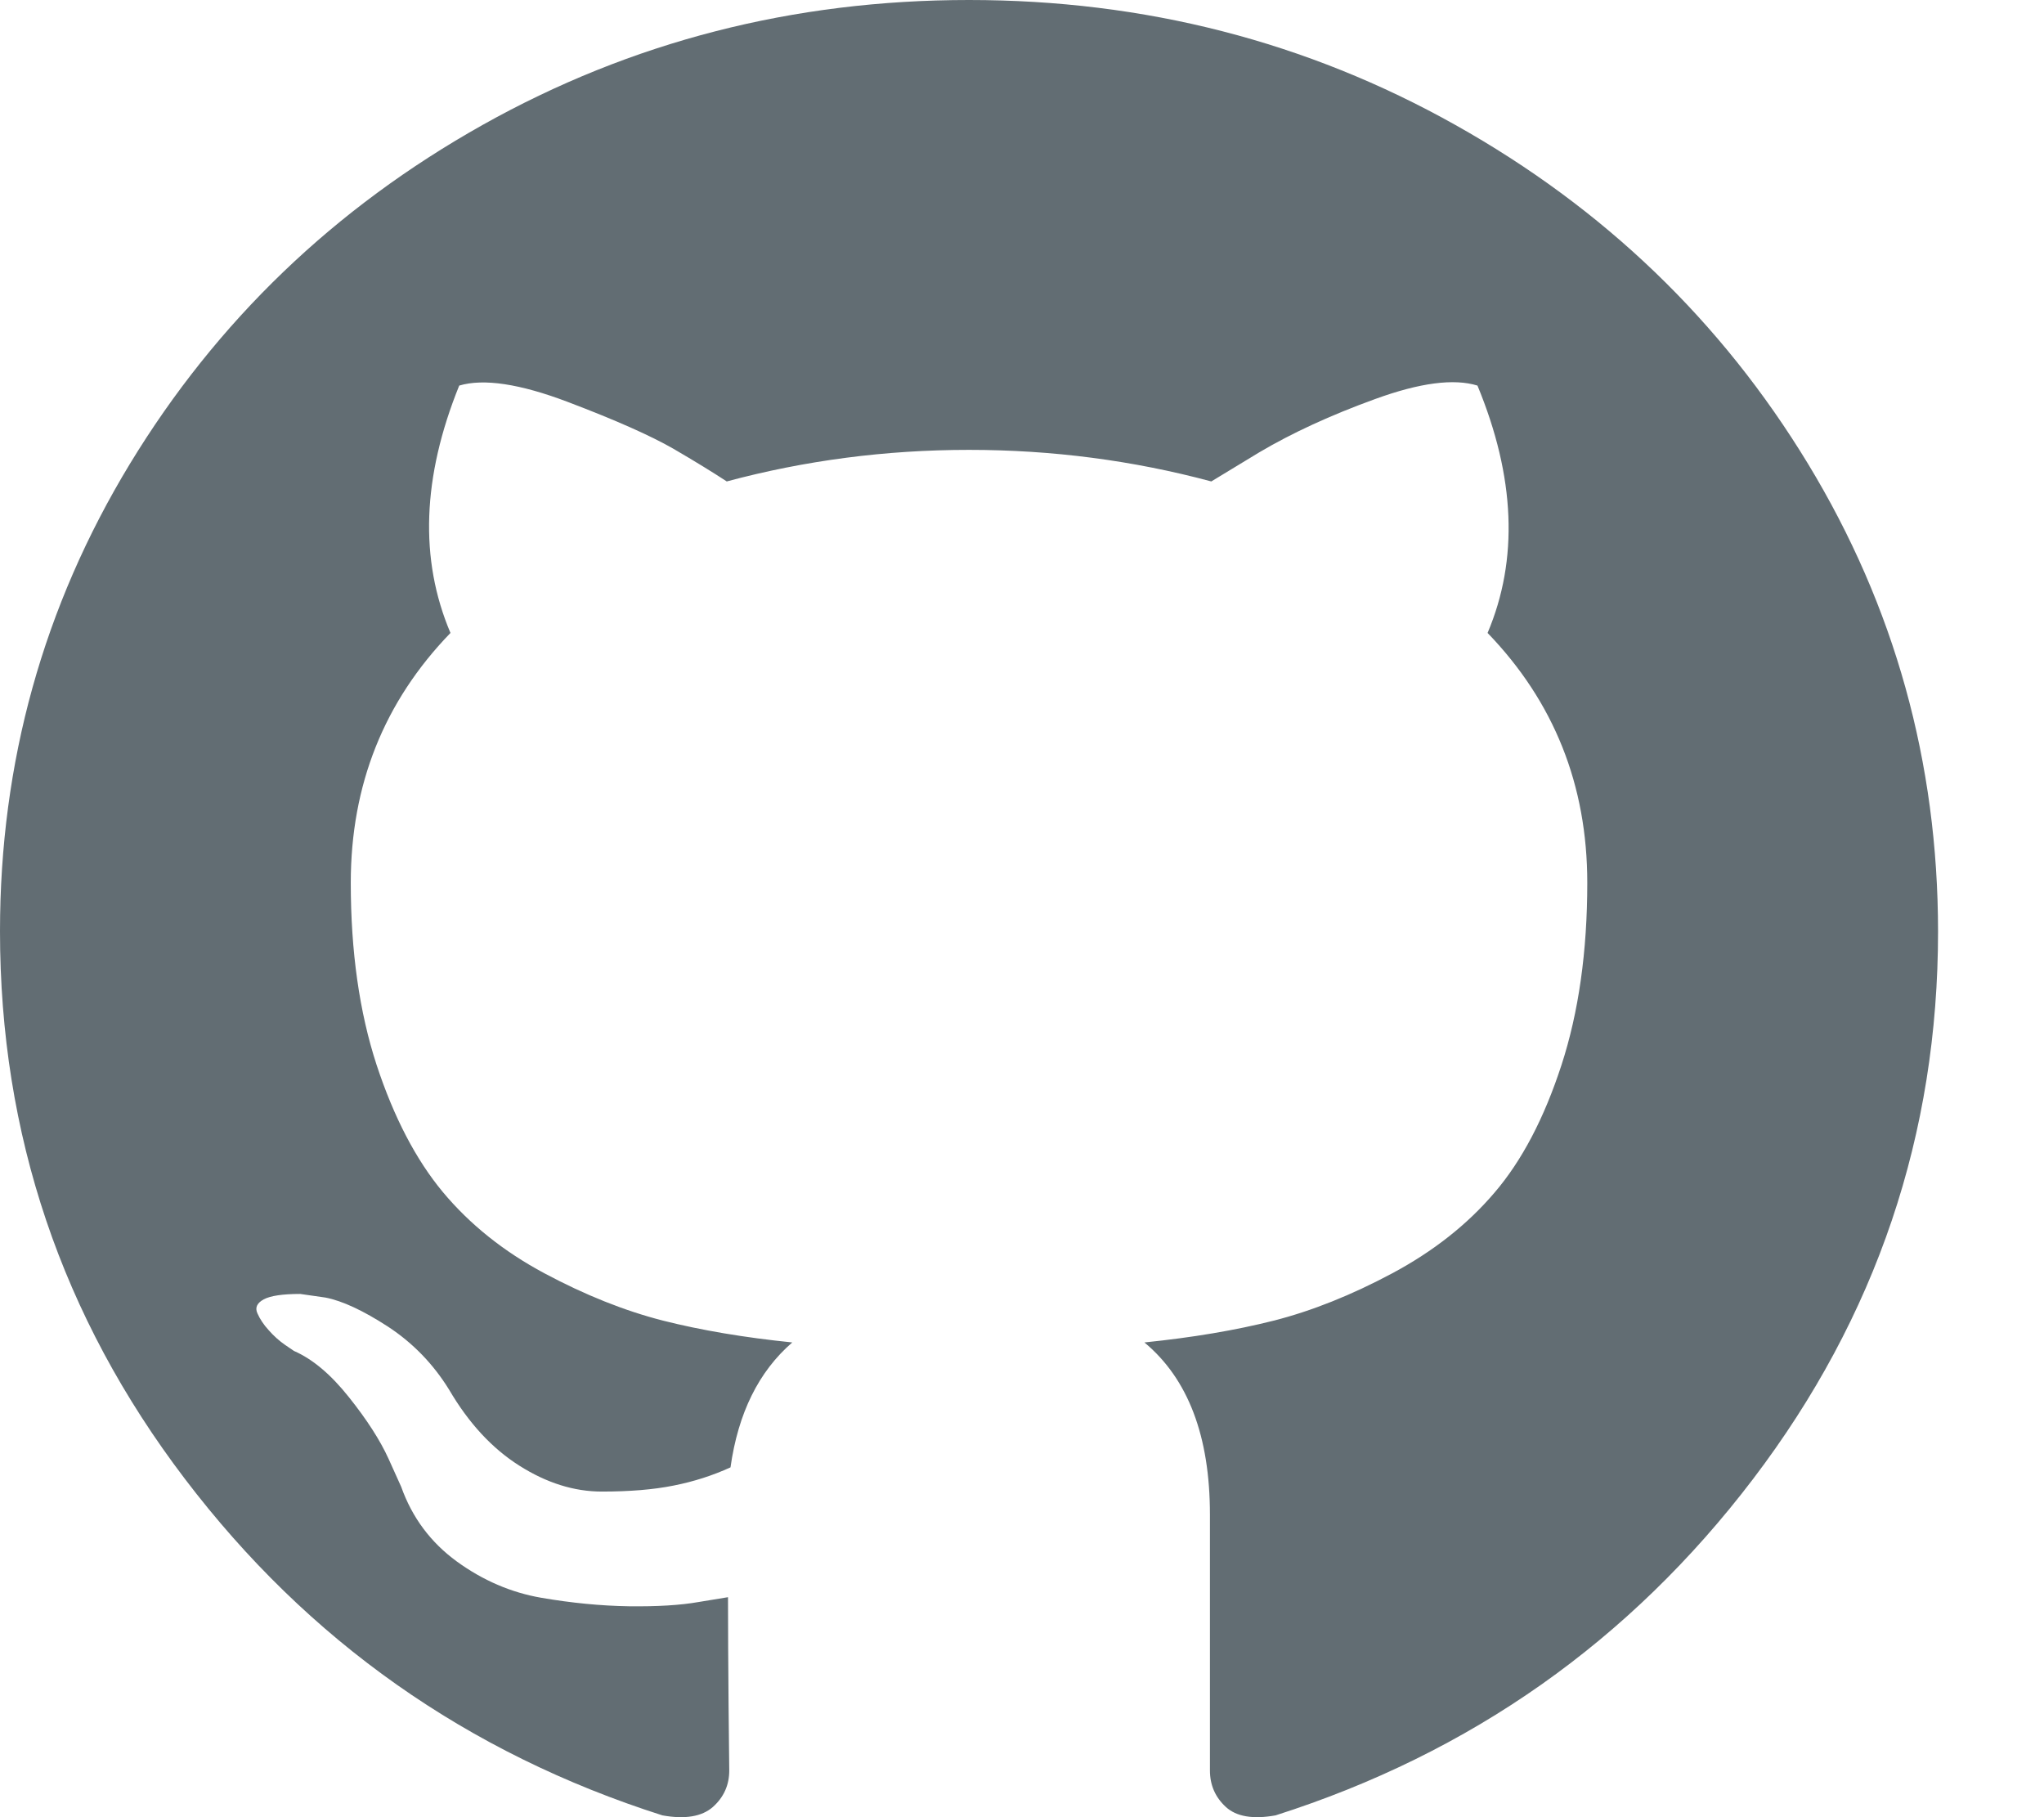 <svg width="18" height="16" viewBox="0 0 18 16" version="1.1" xmlns="http://www.w3.org/2000/svg" xmlns:xlink="http://www.w3.org/1999/xlink">
<title>github-logo</title>
<desc>Created using Figma</desc>
<g id="Canvas" transform="translate(-924 -102)">
<g id="github-logo">
<g id="Group">
<g id="Vector">
<use xlink:href="#path0_fill" transform="translate(924 102)" fill="#626D73"/>
</g>
</g>
</g>
</g>
<defs>
<path id="path0_fill" d="M 15.922 4.084C 15.159 2.828 14.124 1.833 12.816 1.1C 11.509 0.367 10.082 -8.55996e-09 8.533 -8.55996e-09C 6.985 -8.55996e-09 5.557 0.367 4.25 1.1C 2.943 1.833 1.908 2.828 1.144 4.084C 0.381 5.341 0 6.713 0 8.2C 0 9.987 0.542 11.594 1.628 13.021C 2.713 14.449 4.115 15.436 5.833 15.984C 6.033 16.02 6.181 15.995 6.278 15.91C 6.374 15.824 6.422 15.717 6.422 15.589C 6.422 15.568 6.42 15.376 6.416 15.013C 6.413 14.65 6.411 14.333 6.411 14.063L 6.155 14.105C 5.992 14.134 5.787 14.146 5.539 14.143C 5.29 14.139 5.033 14.114 4.766 14.068C 4.5 14.022 4.252 13.915 4.022 13.748C 3.792 13.58 3.629 13.361 3.533 13.091L 3.422 12.845C 3.348 12.682 3.231 12.5 3.072 12.301C 2.913 12.101 2.752 11.966 2.589 11.895L 2.511 11.842C 2.459 11.806 2.411 11.763 2.367 11.713C 2.322 11.664 2.289 11.614 2.267 11.564C 2.244 11.514 2.263 11.473 2.322 11.441C 2.381 11.409 2.489 11.393 2.644 11.393L 2.867 11.425C 3.015 11.454 3.198 11.539 3.417 11.681C 3.635 11.824 3.815 12.009 3.955 12.236C 4.126 12.528 4.331 12.751 4.572 12.904C 4.813 13.057 5.055 13.133 5.3 13.133C 5.544 13.133 5.755 13.116 5.933 13.08C 6.111 13.045 6.277 12.991 6.433 12.92C 6.5 12.443 6.681 12.076 6.977 11.82C 6.555 11.777 6.176 11.713 5.839 11.628C 5.502 11.542 5.153 11.403 4.794 11.211C 4.435 11.019 4.137 10.78 3.9 10.496C 3.663 10.211 3.468 9.837 3.316 9.375C 3.165 8.912 3.089 8.378 3.089 7.773C 3.089 6.912 3.381 6.178 3.967 5.573C 3.692 4.926 3.718 4.2 4.044 3.395C 4.259 3.331 4.578 3.379 5 3.539C 5.422 3.699 5.731 3.837 5.928 3.95C 6.124 4.064 6.281 4.161 6.4 4.239C 7.089 4.054 7.8 3.961 8.533 3.961C 9.266 3.961 9.978 4.054 10.667 4.239L 11.089 3.983C 11.378 3.812 11.719 3.655 12.111 3.513C 12.504 3.37 12.804 3.331 13.011 3.395C 13.344 4.2 13.374 4.926 13.1 5.573C 13.685 6.179 13.978 6.912 13.978 7.773C 13.978 8.378 13.902 8.914 13.75 9.38C 13.598 9.846 13.402 10.22 13.161 10.501C 12.921 10.783 12.62 11.019 12.261 11.211C 11.902 11.403 11.554 11.542 11.217 11.628C 10.88 11.713 10.5 11.777 10.078 11.82C 10.463 12.14 10.655 12.646 10.655 13.336L 10.655 15.589C 10.655 15.717 10.702 15.824 10.794 15.909C 10.887 15.995 11.033 16.02 11.233 15.984C 12.952 15.436 14.354 14.448 15.439 13.021C 16.524 11.594 17.067 9.987 17.067 8.2C 17.066 6.713 16.685 5.341 15.922 4.084Z"/>
</defs>
</svg>
